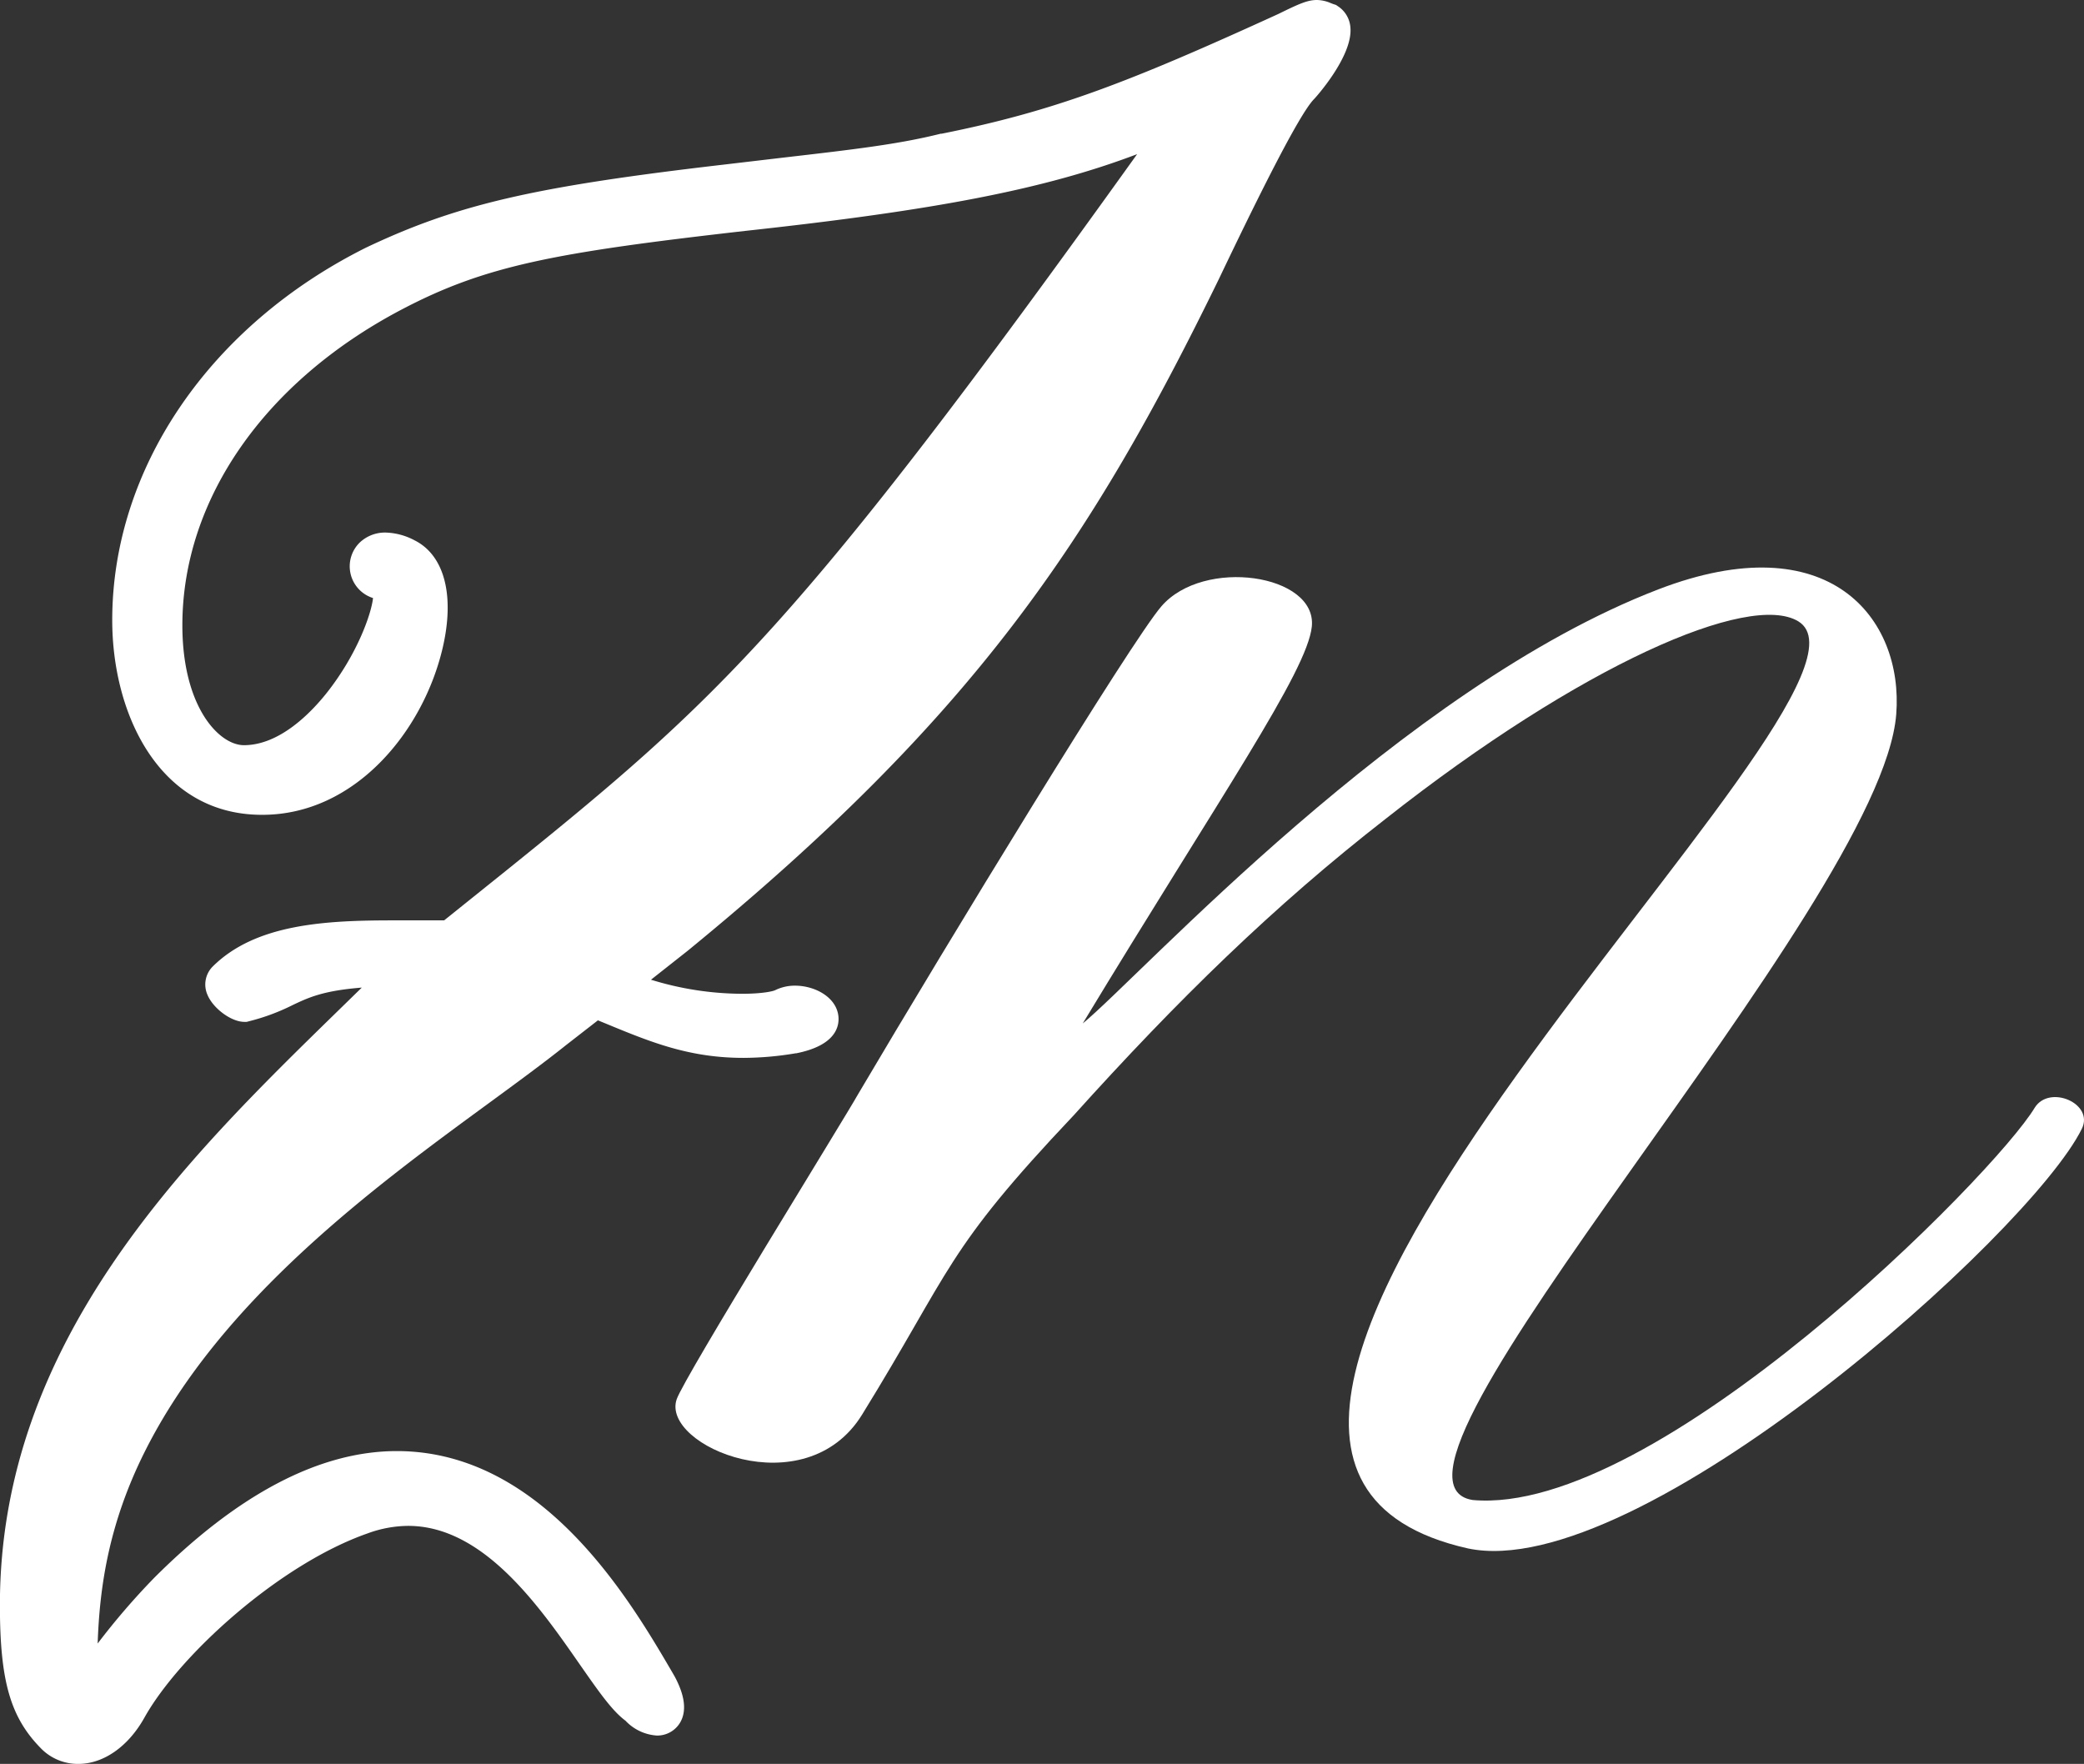 <svg xmlns="http://www.w3.org/2000/svg" xmlns:xlink="http://www.w3.org/1999/xlink" viewBox="0 0 451.96 382.52"><rect x="0" y="0" width="451.96" height="382.52" fill="#333333" stroke="none"/><defs><style>.cls-1{fill:none;}.cls-2{clip-path:url(#clip-path);}.cls-3{fill:#fff;}</style><clipPath id="clip-path" transform="translate(-17.02 -47.41)"><rect class="cls-1" width="486" height="486"/></clipPath></defs><title>Zn</title><g id="Layer_2" data-name="Layer 2"><g id="Layer_10" data-name="Layer 10"><g class="cls-2"><path class="cls-3" d="M309.88,53.32a6,6,0,0,0-2.65-4.52l-.47-.32-.53-.17c-.27-.09-.48-.18-.68-.26a7.8,7.8,0,0,0-2.95-.64c-2,0-3.87.83-8.28,3-32.65,14.92-48.61,21.1-73.1,26l-.2,0c-9.13,2.28-18.57,3.38-34.22,5.19l-13,1.53c-41.11,4.78-57.74,8.64-77.44,18-33.9,16.95-55,47.9-55,80.77,0,20.33,10.16,42.21,32.47,42.21C94,224.16,108.77,206,113,188c2.69-11.42.42-20.17-6.08-23.42a14.2,14.2,0,0,0-6.25-1.68,7.94,7.94,0,0,0-5.67,2.2,7.21,7.21,0,0,0,2.92,12c-.38,3.49-3.45,12.22-10,20.52-3.38,4.26-10.19,11.39-18,11.39-5.38,0-13.35-8.27-13.35-26,0-27.2,17.75-52.78,47.47-68.43,18.15-9.55,33-12.36,74.54-17.09,41.12-4.47,64.88-9,85.05-16.65C190.29,183.16,173,199,126.81,236.19L113.34,247c-1.61,0-3.22,0-4.82,0l-6.23,0c-14.74,0-29.9.77-39.2,10.07A5.52,5.52,0,0,0,62,263.11c1.23,3,5.19,5.9,8,5.9h.52l.5-.13a45.73,45.73,0,0,0,9.46-3.51c3.47-1.64,6.59-3.12,15-3.79L90,266.93c-32.52,31.75-73,71.25-73,128.51,0,16.61,2.28,24.49,9.08,31.3A11.18,11.18,0,0,0,34,429.93c5.46,0,10.82-3.75,14.32-10,7.55-13.55,29.3-33.31,48.45-40a25.91,25.91,0,0,1,8.77-1.62c16.33,0,28.46,17.44,37.31,30.18,4,5.72,6.9,9.91,9.81,12.06a10.25,10.25,0,0,0,6.83,3.23,5.76,5.76,0,0,0,5-2.77c1.48-2.47,1.1-5.82-1.13-10l-.53-.92c-9.11-15.59-28.07-48-59.75-48-16.68,0-34.39,9.26-52.64,27.51a154.38,154.38,0,0,0-12.24,14.22c.41-11.84,2.25-25.67,10.19-41.55,16.56-33.12,50.1-57.67,74.6-75.6,6.17-4.52,12-8.79,16.83-12.65l6.87-5.34,1.88.77c9.66,4,18,7.37,29.67,7.37a68.8,68.8,0,0,0,11.36-1l.14,0c8.45-1.69,9.33-5.76,9.11-8-.42-4.17-5.11-6.66-9.4-6.66a9.67,9.67,0,0,0-4.36,1c-.42.2-2.64.76-7.19.76a67.63,67.63,0,0,1-19.7-3.05l8-6.31c62.14-50.84,87.54-89,115.19-145.7C289.25,91.39,298.7,72.22,302,68.9,302.11,68.82,310.5,59.6,309.88,53.32Z" transform="translate(-17.02 -47.41)"/><path class="cls-3" d="M468.51,292.2c-11.24,22.8-96.31,98.77-133.14,91C242.32,362.3,432.59,197.62,407,182.14c-10.61-6.4-47,9.37-89.46,42.83-24.27,18.89-45.14,39.3-67.64,64.28-28,29.57-26.35,33.21-45.91,64.92-12.36,20.06-43.68,6.8-40.22-3.31,1.68-4.9,36.8-61.54,39.34-66.16,19.78-33.5,59.17-98.13,65.77-105.79,9.17-10.66,33.74-7,32.64,4.35-1,9.8-19.92,36.92-49.69,86.1,12.83-10.56,69.25-72.78,124.86-94.15,37.08-14.24,53.18,6.32,51.57,27.09C425,244,308.11,368.25,336.4,372.7c39.79,3.57,113.11-70.45,121.91-85.1C461.5,282.55,471.22,286.71,468.51,292.2Z" transform="translate(-17.02 -47.41)"/></g></g></g></svg>